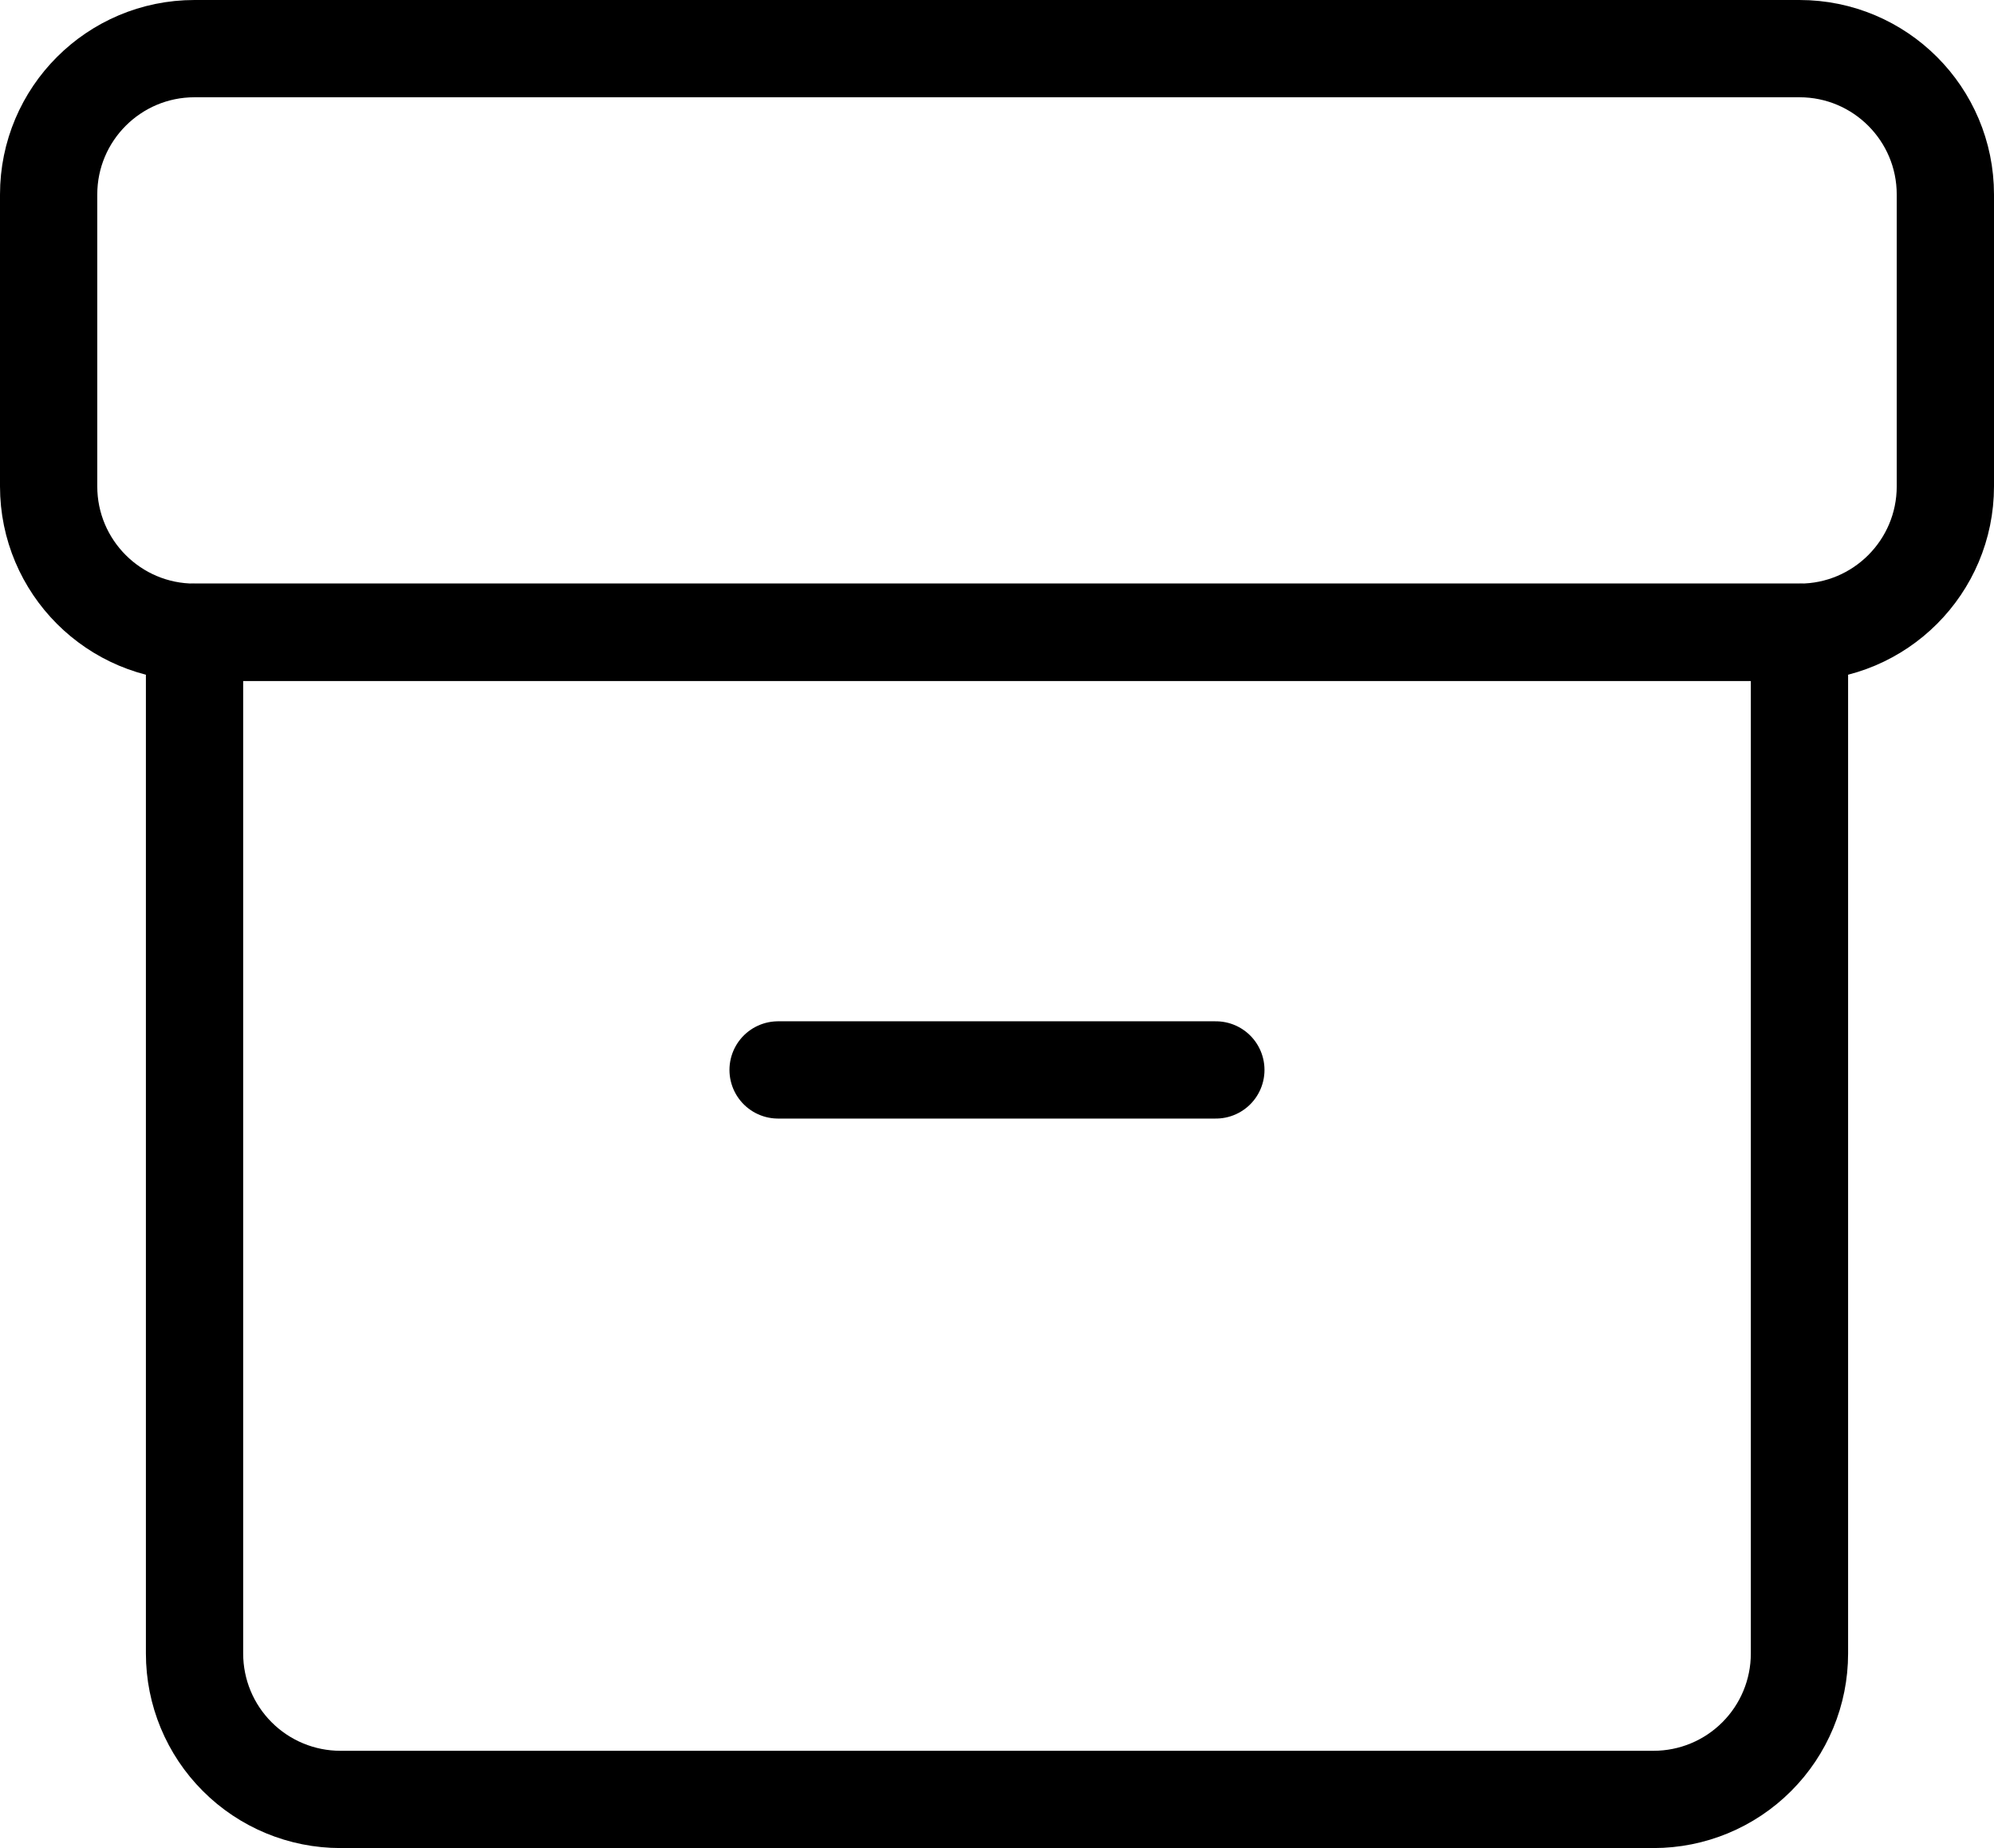 <svg width="41" height="38" viewBox="0 0 41 38" fill="none" xmlns="http://www.w3.org/2000/svg">
<path d="M4 13H37V34C37 34.796 36.684 35.559 36.121 36.121C35.559 36.684 34.796 37 34 37H7C6.204 37 5.441 36.684 4.879 36.121C4.316 35.559 4 34.796 4 34V13Z" stroke="black" stroke-width="2" stroke-linecap="round" stroke-linejoin="round"/>
<path d="M40 10V4C40 2.343 38.657 1 37 1H4C2.343 1 1 2.343 1 4V10C1 11.657 2.343 13 4 13H37C38.657 13 40 11.657 40 10Z" stroke="black" stroke-width="2" stroke-linecap="round" stroke-linejoin="round"/>
<path d="M15.999 22H25" stroke="black" stroke-width="2" stroke-linecap="round" stroke-linejoin="round"/>
</svg>
